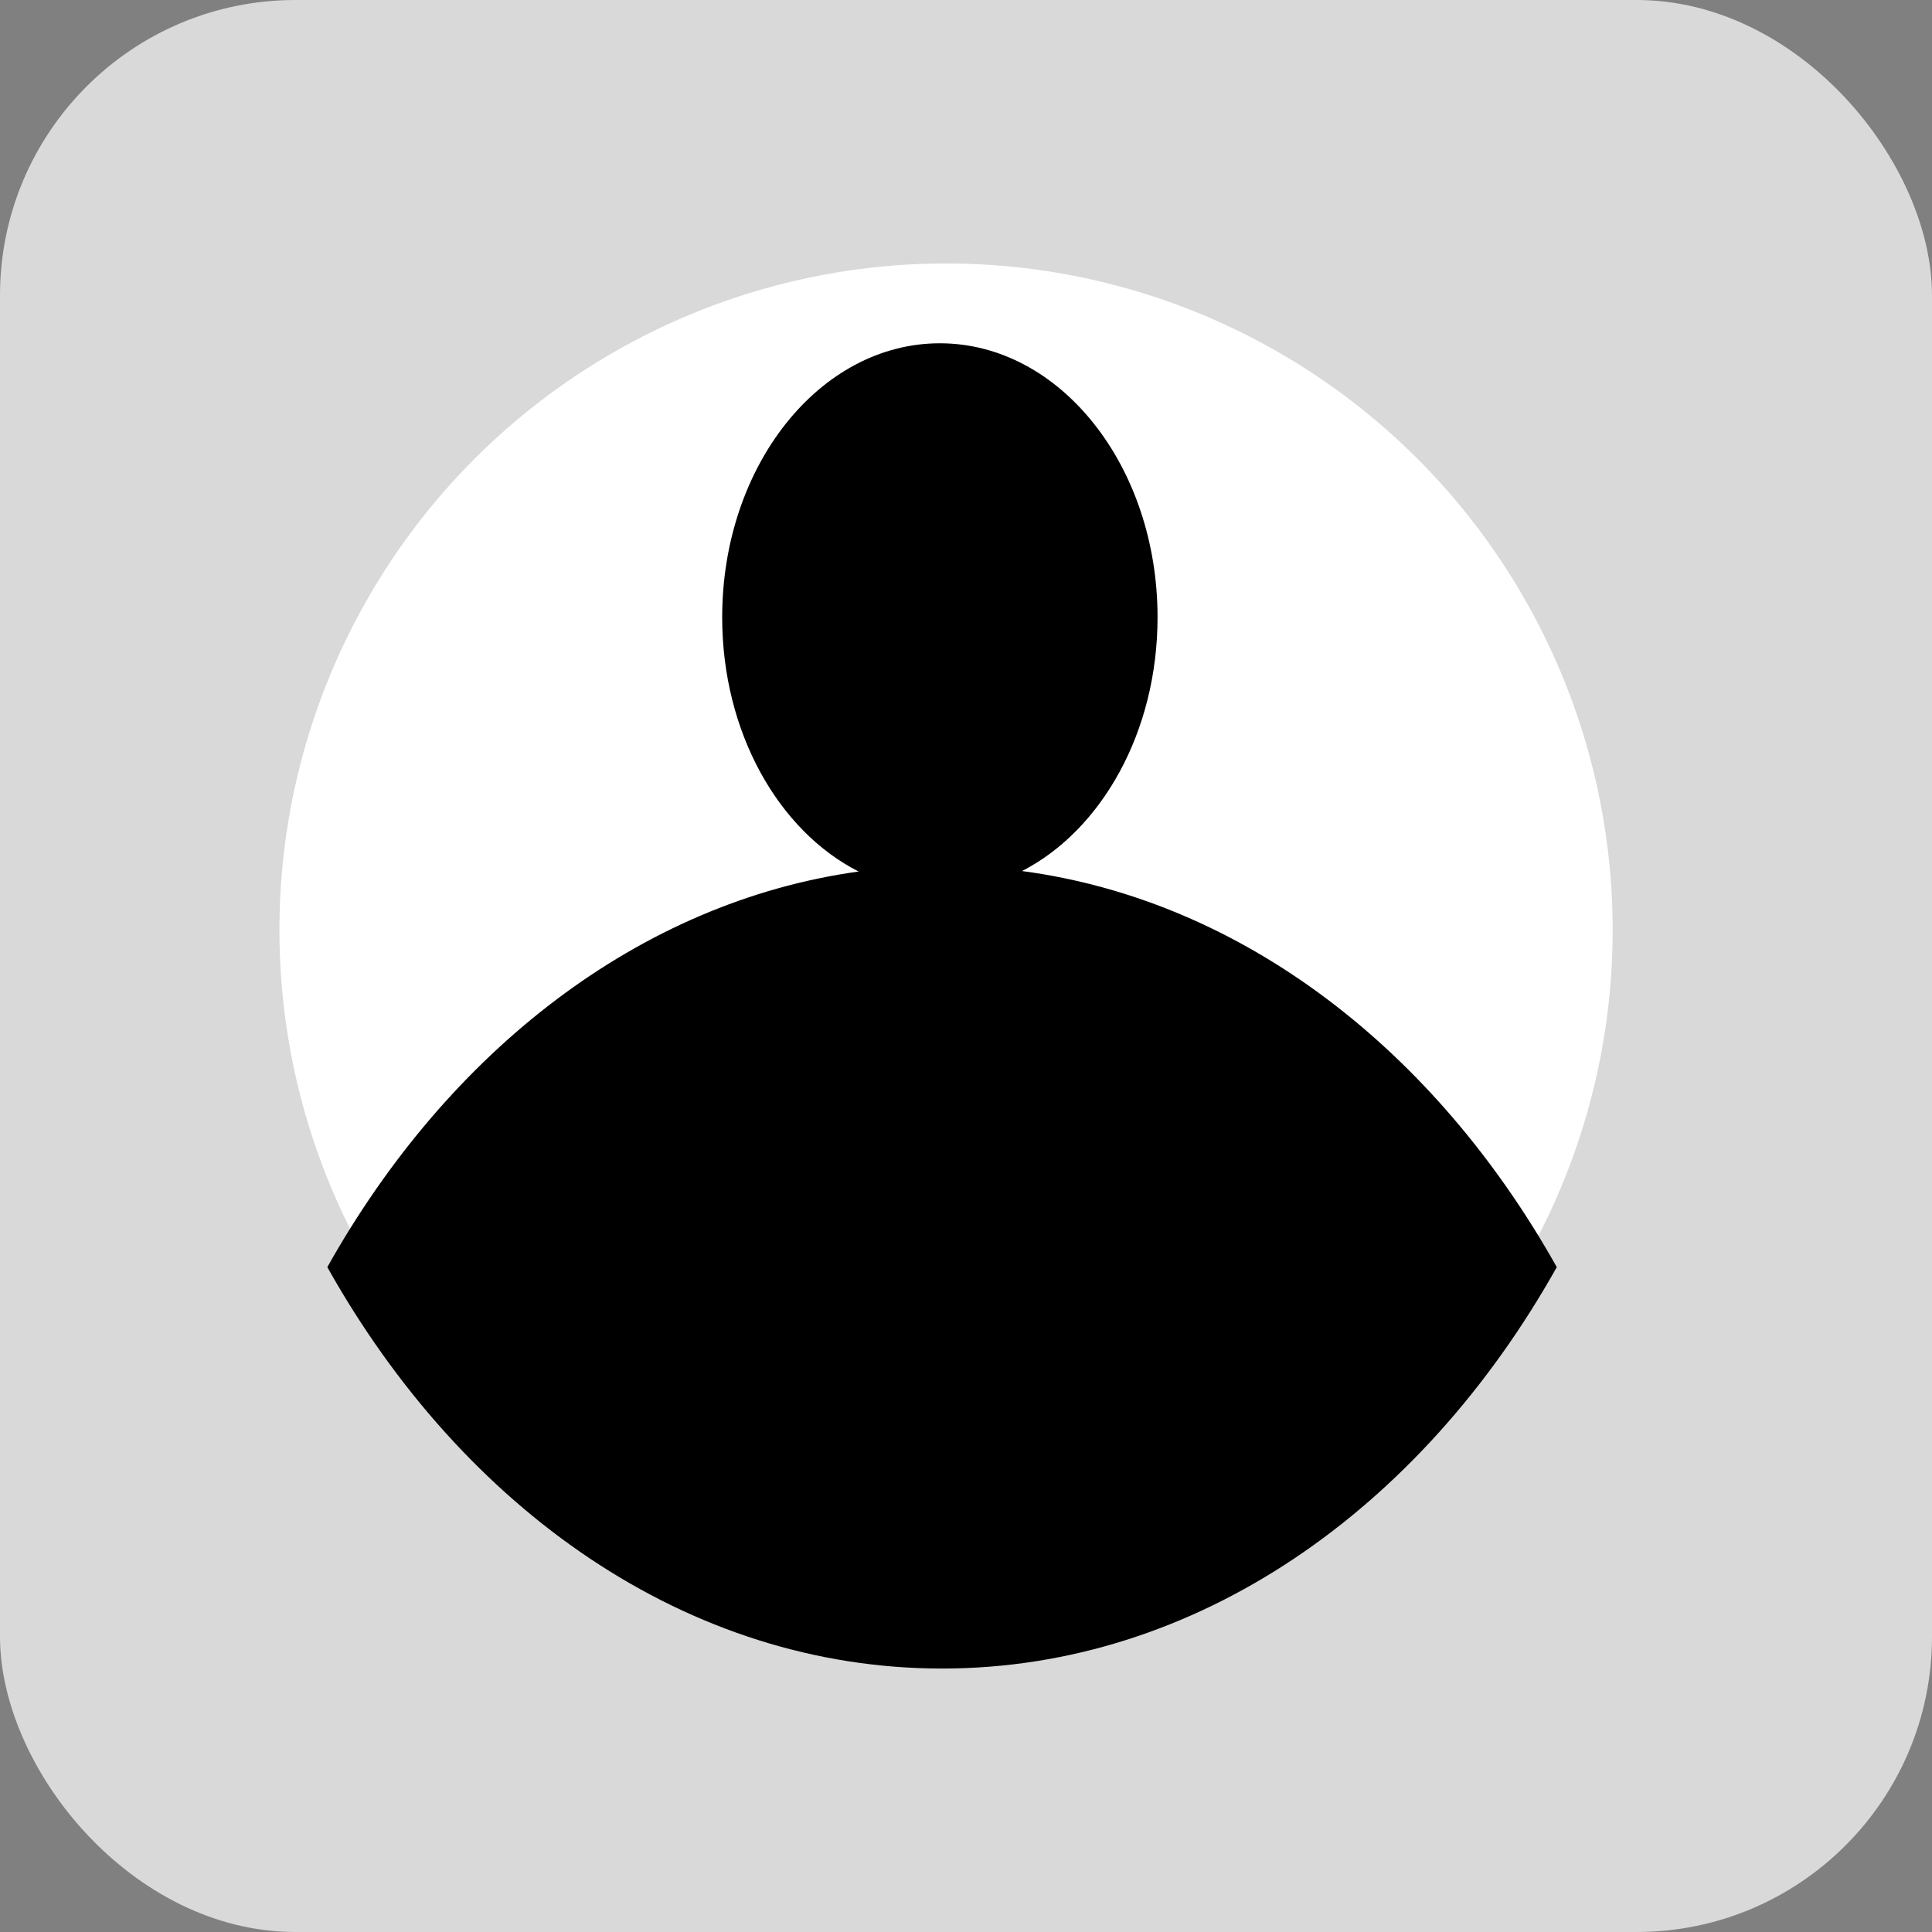 <svg width="242" height="242" viewBox="0 0 242 242" fill="none" xmlns="http://www.w3.org/2000/svg">
<rect x="0" y="0" width="242" height="242" fill="#808080" stroke="none"/>
<rect width="242" height="242" rx="37" fill="#D9D9D9"/>
<circle cx="118.5" cy="116.5" r="83.5" fill="white"/>
<path fill-rule="evenodd" clip-rule="evenodd" d="M128.019 109.105C137.976 103.993 144.993 91.686 144.993 77.317C144.993 58.364 132.785 43 117.726 43C102.667 43 90.46 58.364 90.46 77.317C90.46 91.742 97.531 104.088 107.548 109.164C80.07 112.983 56.153 131.684 41 158.721C58.046 189.135 86.18 209 118 209C149.82 209 177.954 189.135 195 158.721C179.767 131.542 155.68 112.787 128.019 109.105Z" fill="black"/>
</svg>
